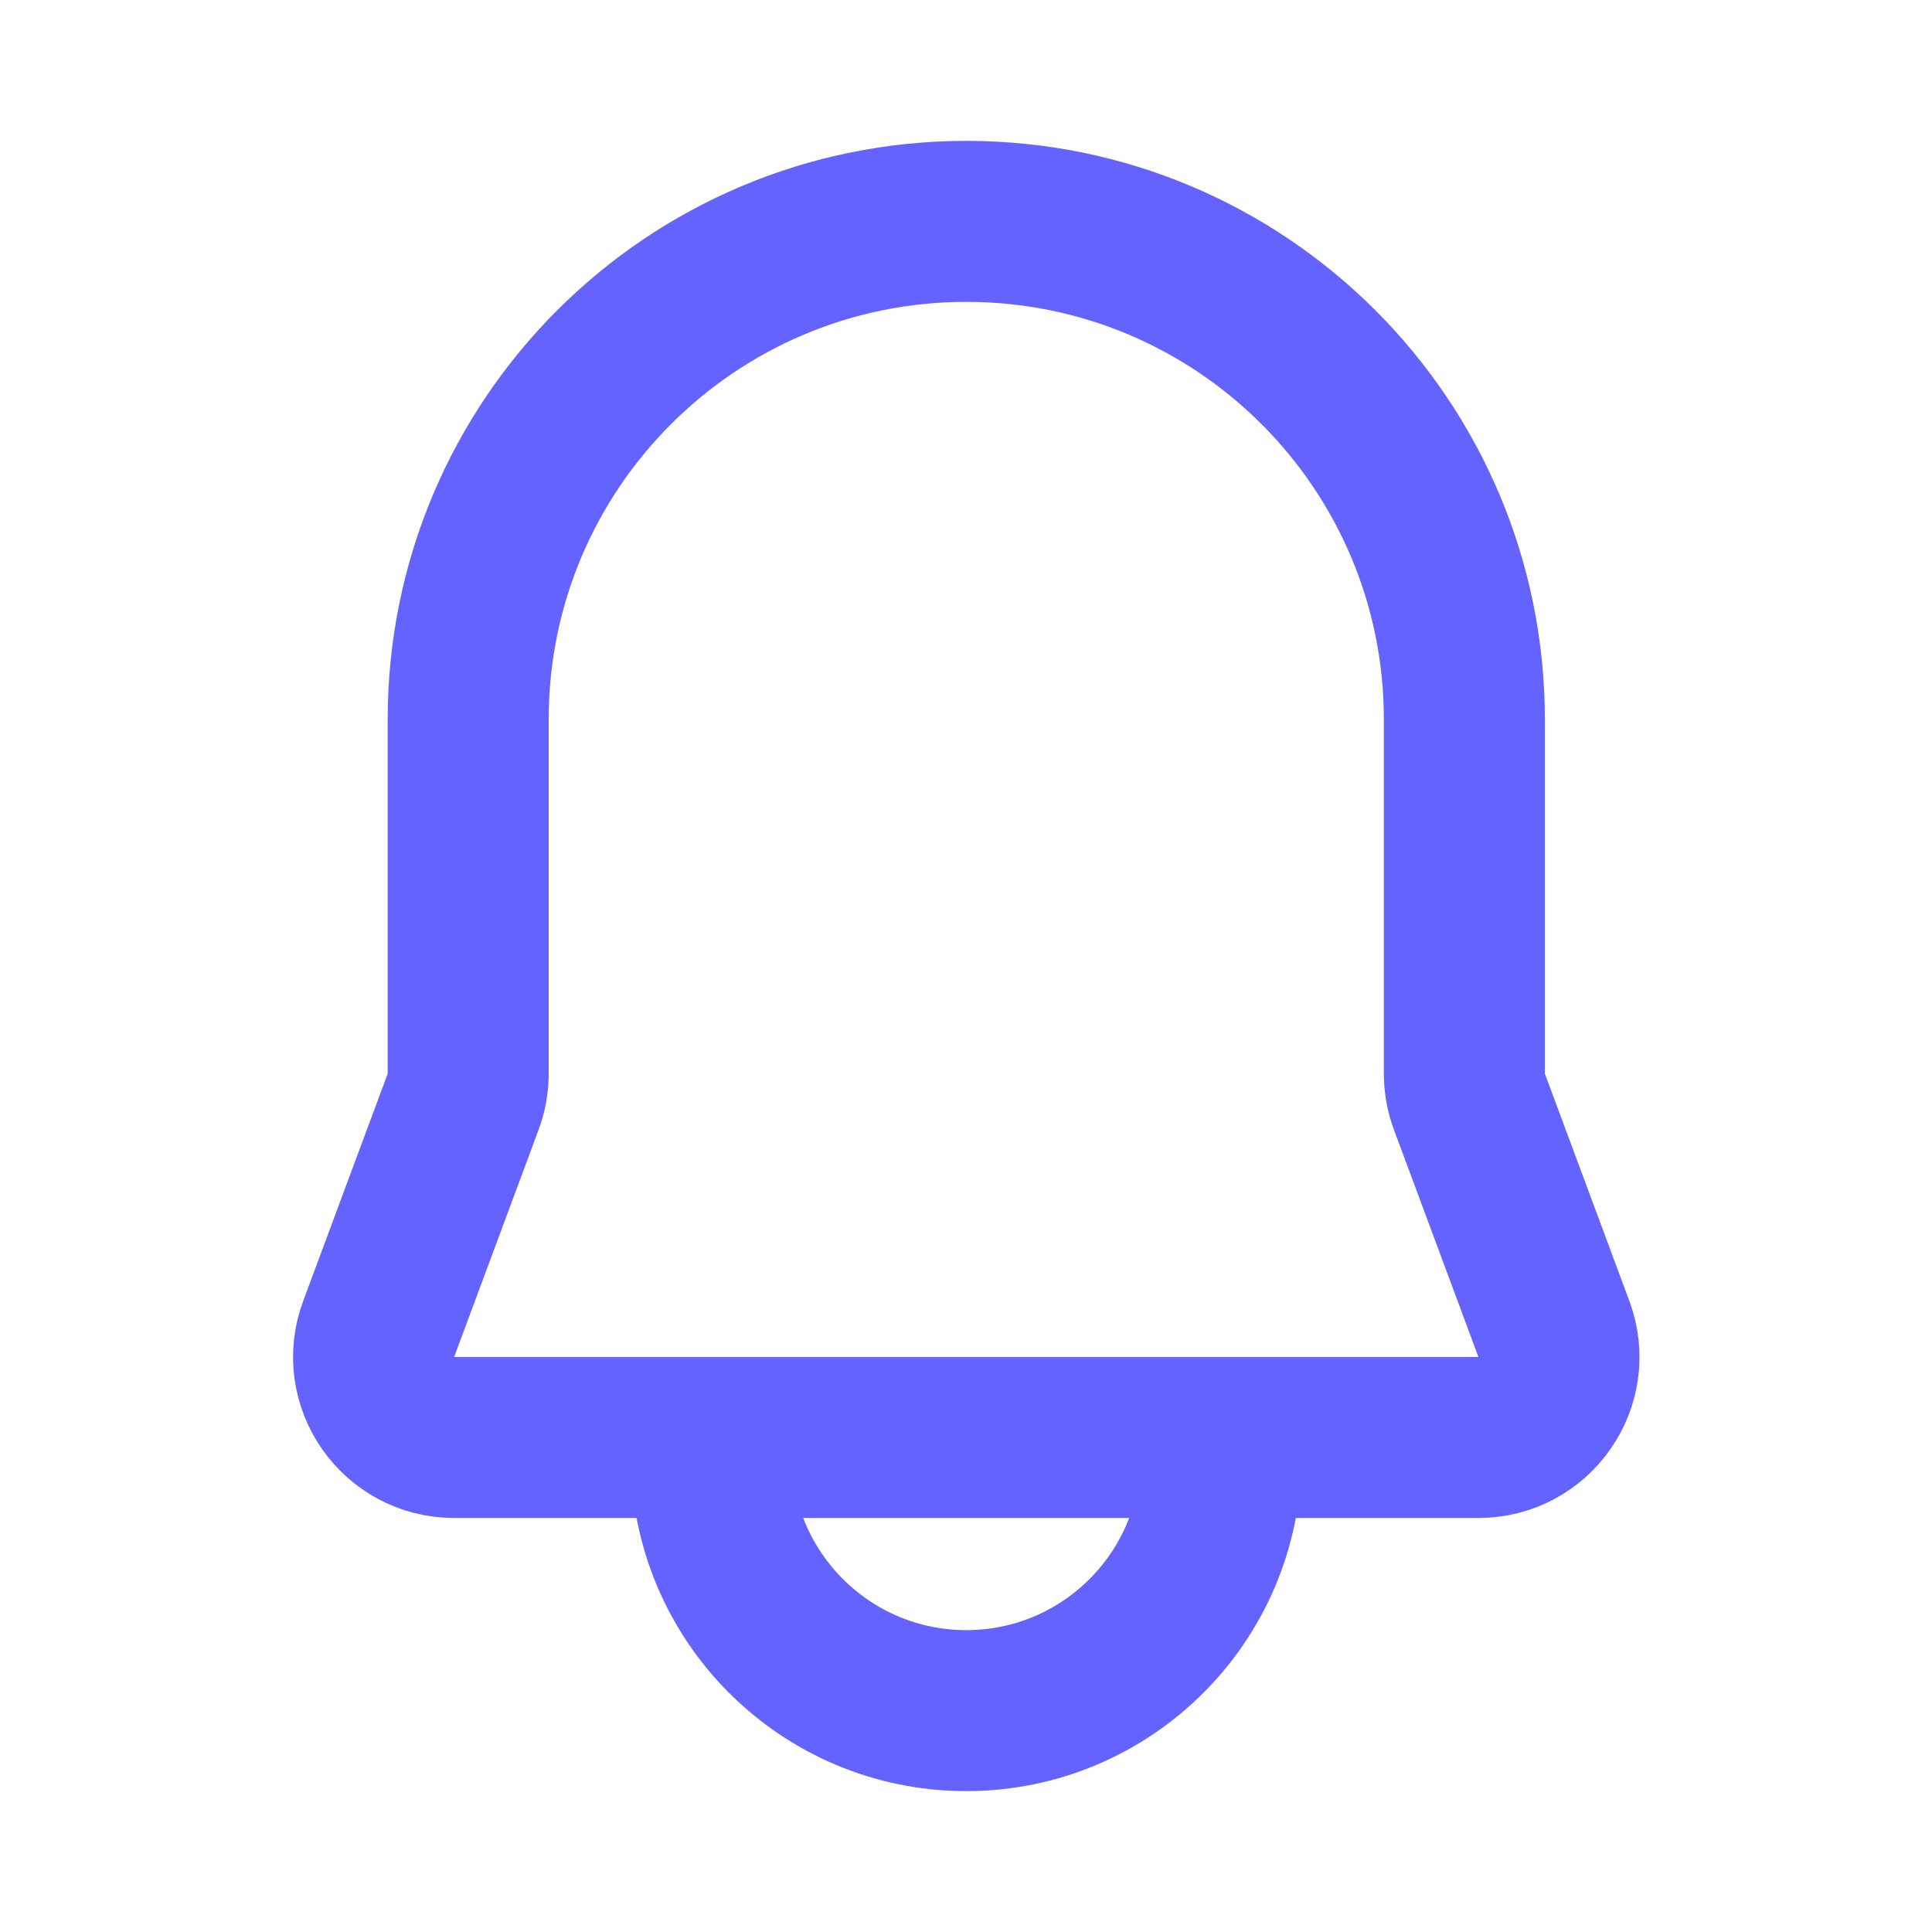 <svg width="24" height="24" viewBox="0 0 24 24" fill="none" xmlns="http://www.w3.org/2000/svg">
<path d="M5.816 8.938C5.816 5.52 8.586 2.75 12.004 2.75C15.421 2.75 18.191 5.52 18.191 8.938V13.338C18.191 13.457 18.212 13.575 18.254 13.687L19.303 16.509C19.546 17.162 19.062 17.857 18.365 17.857H5.642C4.945 17.857 4.461 17.162 4.704 16.509L5.753 13.687C5.795 13.575 5.816 13.457 5.816 13.338V8.938Z" stroke="#6563FF" stroke-width="2"/>
<path d="M15.169 17.857V18.083C15.169 19.832 13.752 21.25 12.003 21.25C10.254 21.25 8.836 19.832 8.836 18.083V17.857" stroke="#6563FF" stroke-width="2"/>
</svg>
